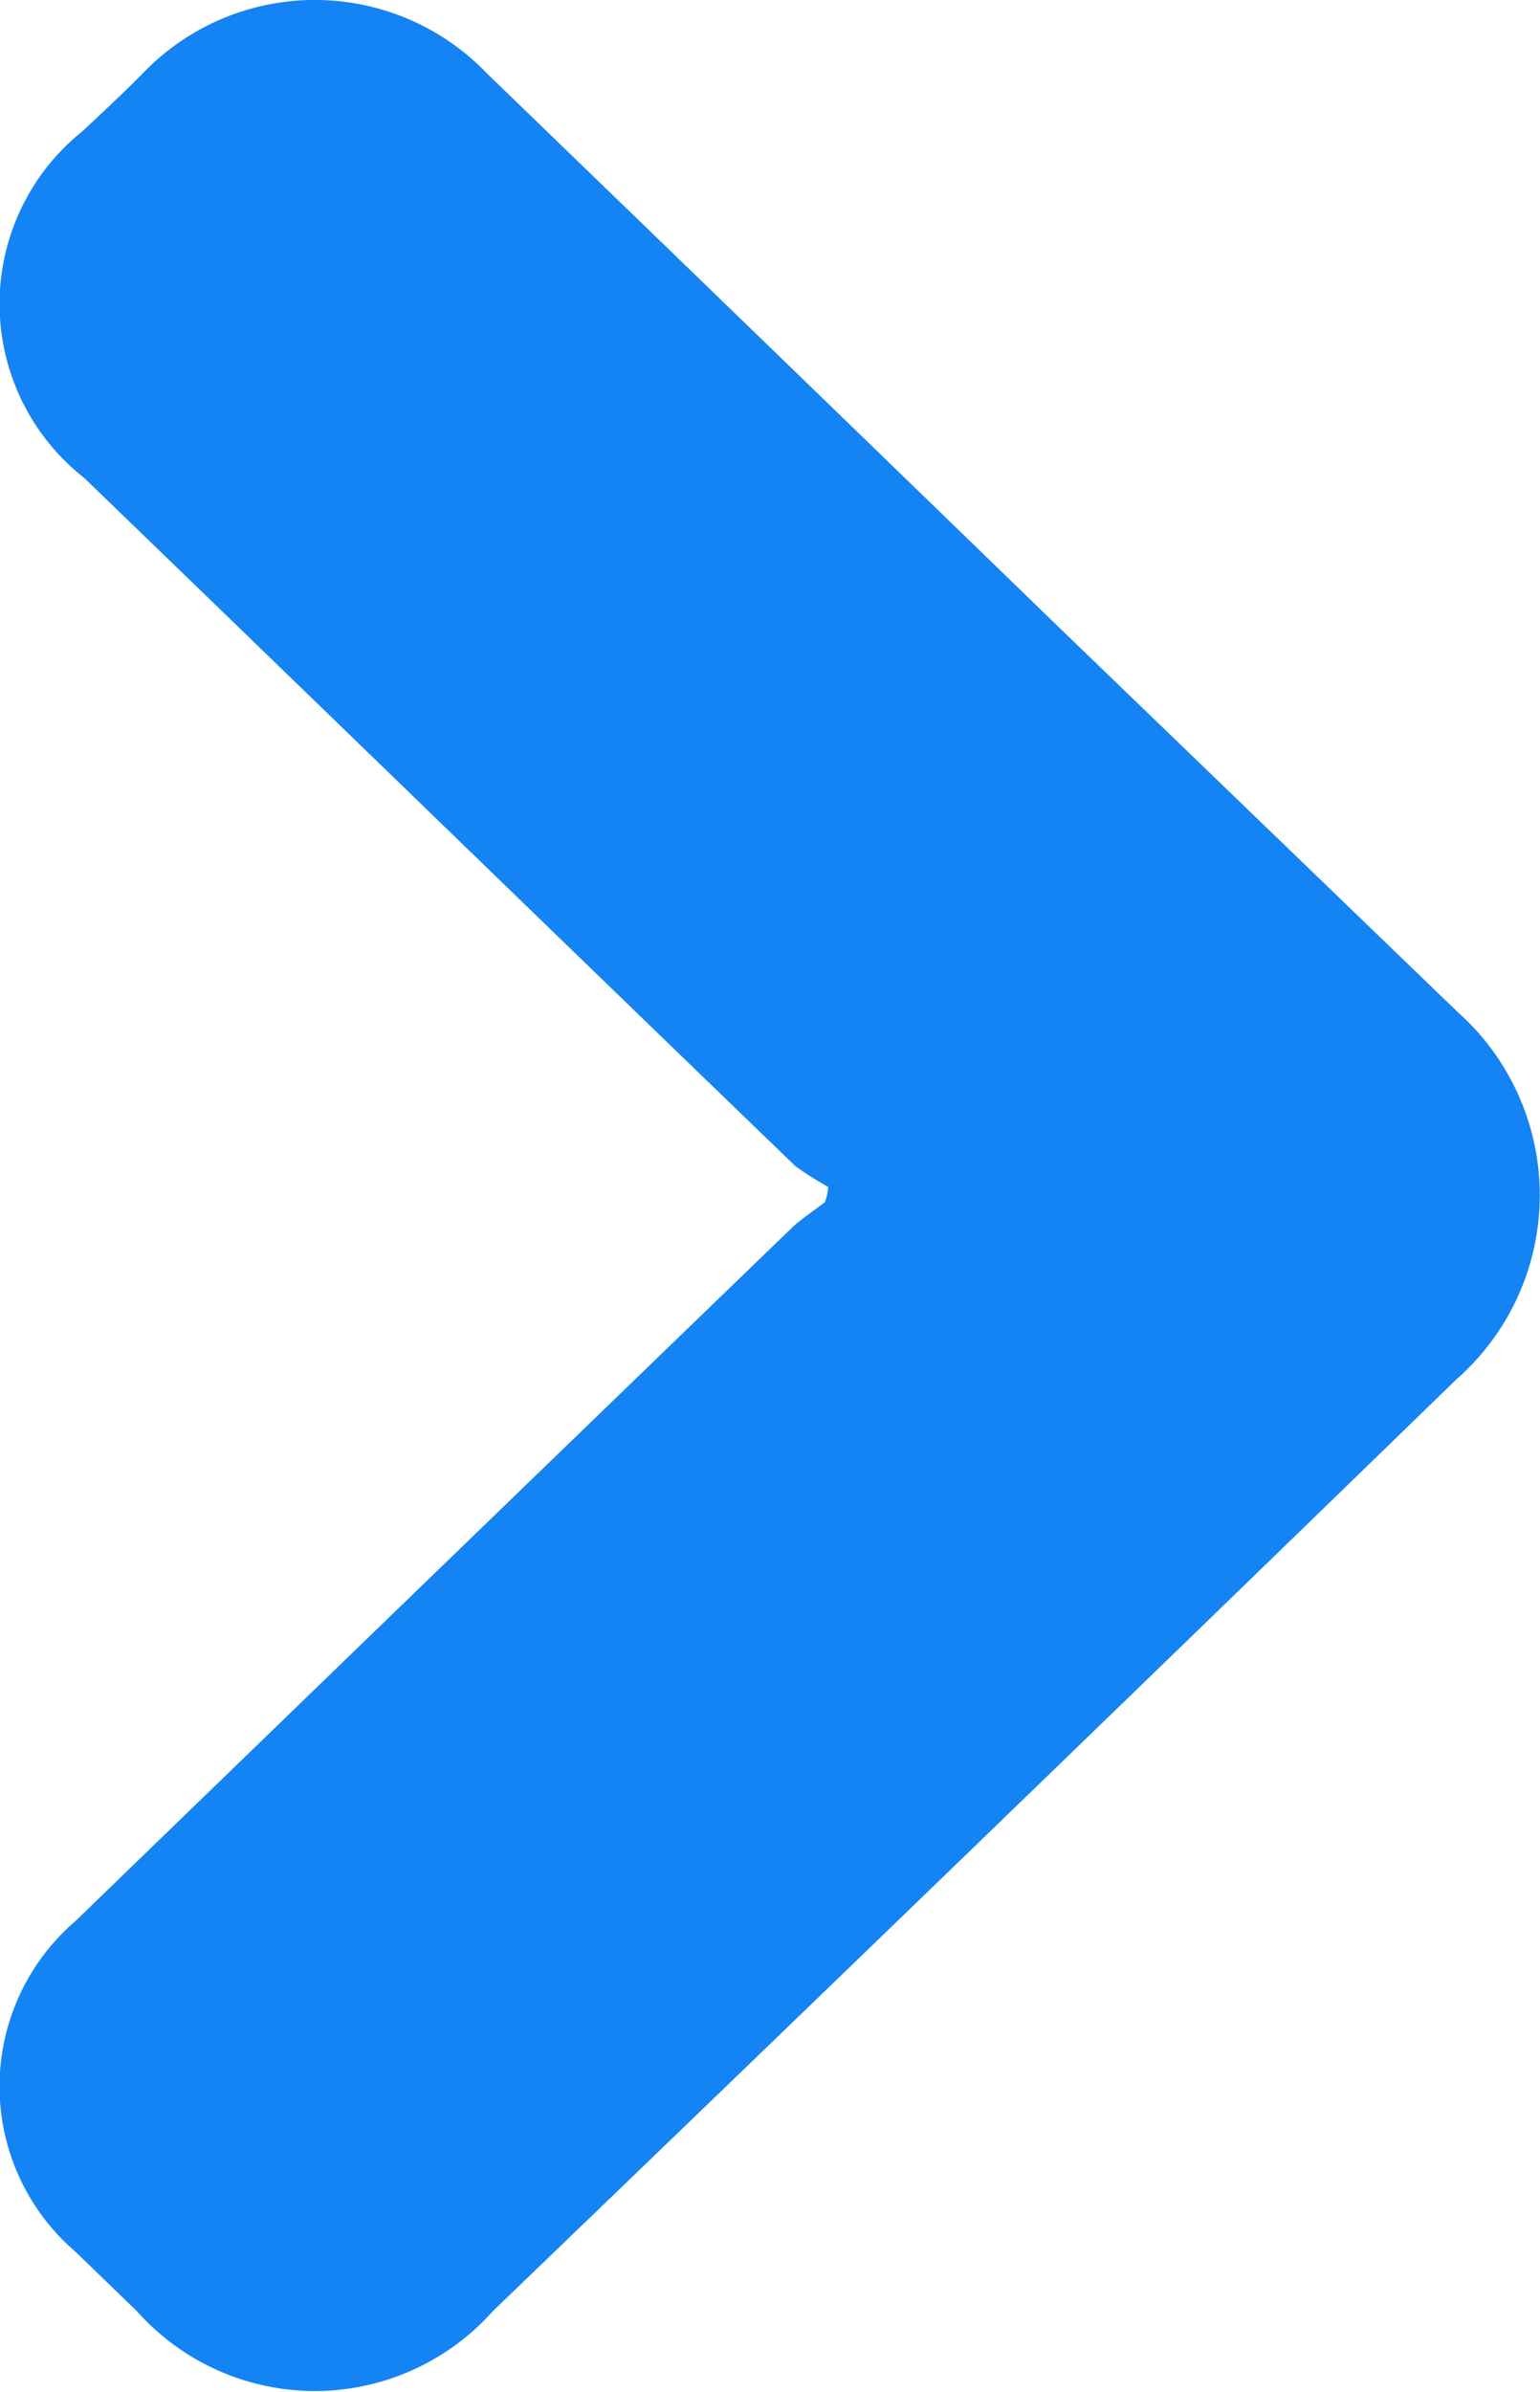 <svg xmlns="http://www.w3.org/2000/svg" width="9" height="13.969" viewBox="0 0 9 13.969"><defs><style>.cls-1{fill:#1483f4;fill-rule:evenodd}</style></defs><path id="Фигура_16_копия" data-name="Фигура 16 копия" class="cls-1" d="M1523.87 413.962a1.992 1.992 0 0 1-.19-.12c-1.39-1.34-2.77-2.681-4.16-4.022a1.291 1.291 0 0 1-.01-2.021c.12-.112.24-.224.35-.335a1.394 1.394 0 0 1 2.02 0q1.665 1.608 3.33 3.222l2.34 2.256a1.431 1.431 0 0 1-.01 2.145q-2.8 2.719-5.63 5.44a1.393 1.393 0 0 1-2.08 0l-.36-.348a1.272 1.272 0 0 1 0-1.929q2.1-2.033 4.2-4.061c.06-.051.12-.092.18-.137a.274.274 0 0 0 .02-.09z" transform="translate(-1519.03 -407.031)"/></svg>